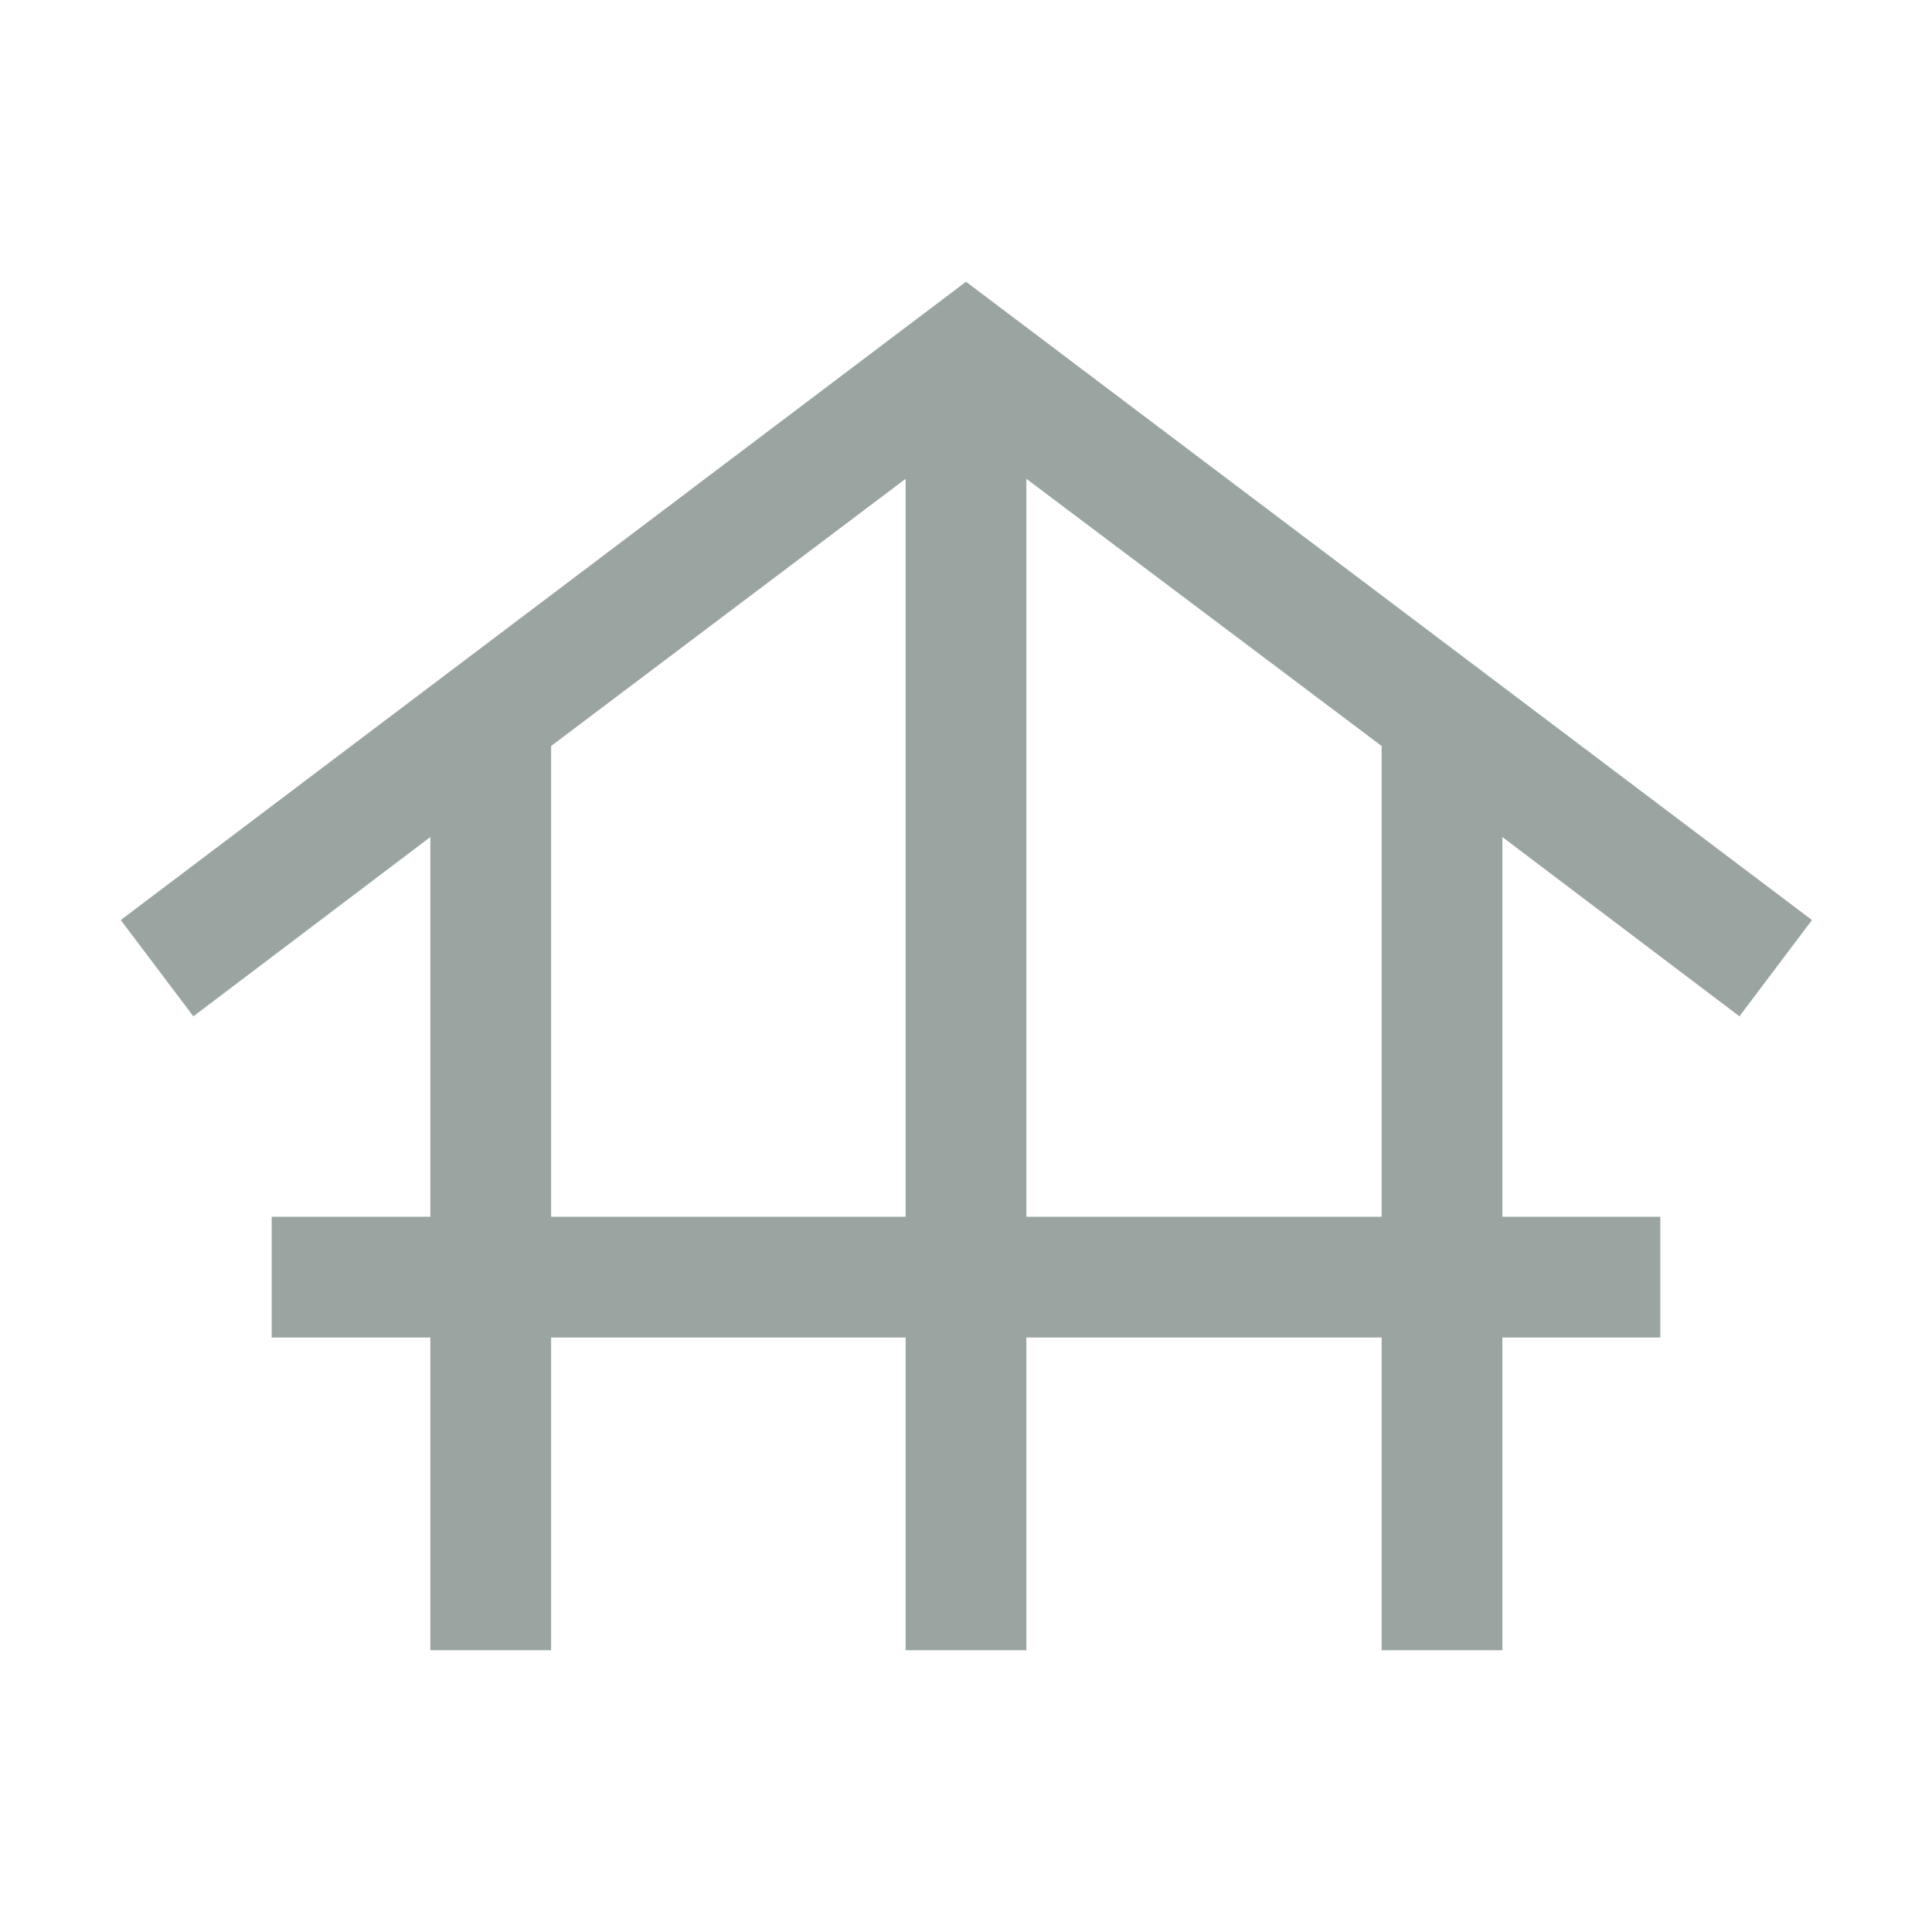 <svg width="24" height="24" viewBox="0 0 24 24" fill="none" xmlns="http://www.w3.org/2000/svg">
<mask id="mask0_3175_22539" style="mask-type:alpha" maskUnits="userSpaceOnUse" x="0" y="0" width="24" height="24">
<rect width="24" height="24" fill="#D9D9D9"/>
</mask>
<g mask="url(#mask0_3175_22539)">
<path d="M5.346 20.5V16.615H3.375V15.115H5.346V10.398L2.402 12.625L1.5 11.429L12 3.5L22.509 11.429L21.608 12.625L18.663 10.398V15.115H20.625V16.615H18.663V20.5H17.163V16.615H12.75V20.5H11.25V16.615H6.846V20.5H5.346ZM6.846 15.115H11.25V5.948L6.846 9.267V15.115ZM12.75 15.115H17.163V9.267L12.75 5.948V15.115Z" fill="#485C55" fill-opacity="0.55"/>
</g>
</svg>
